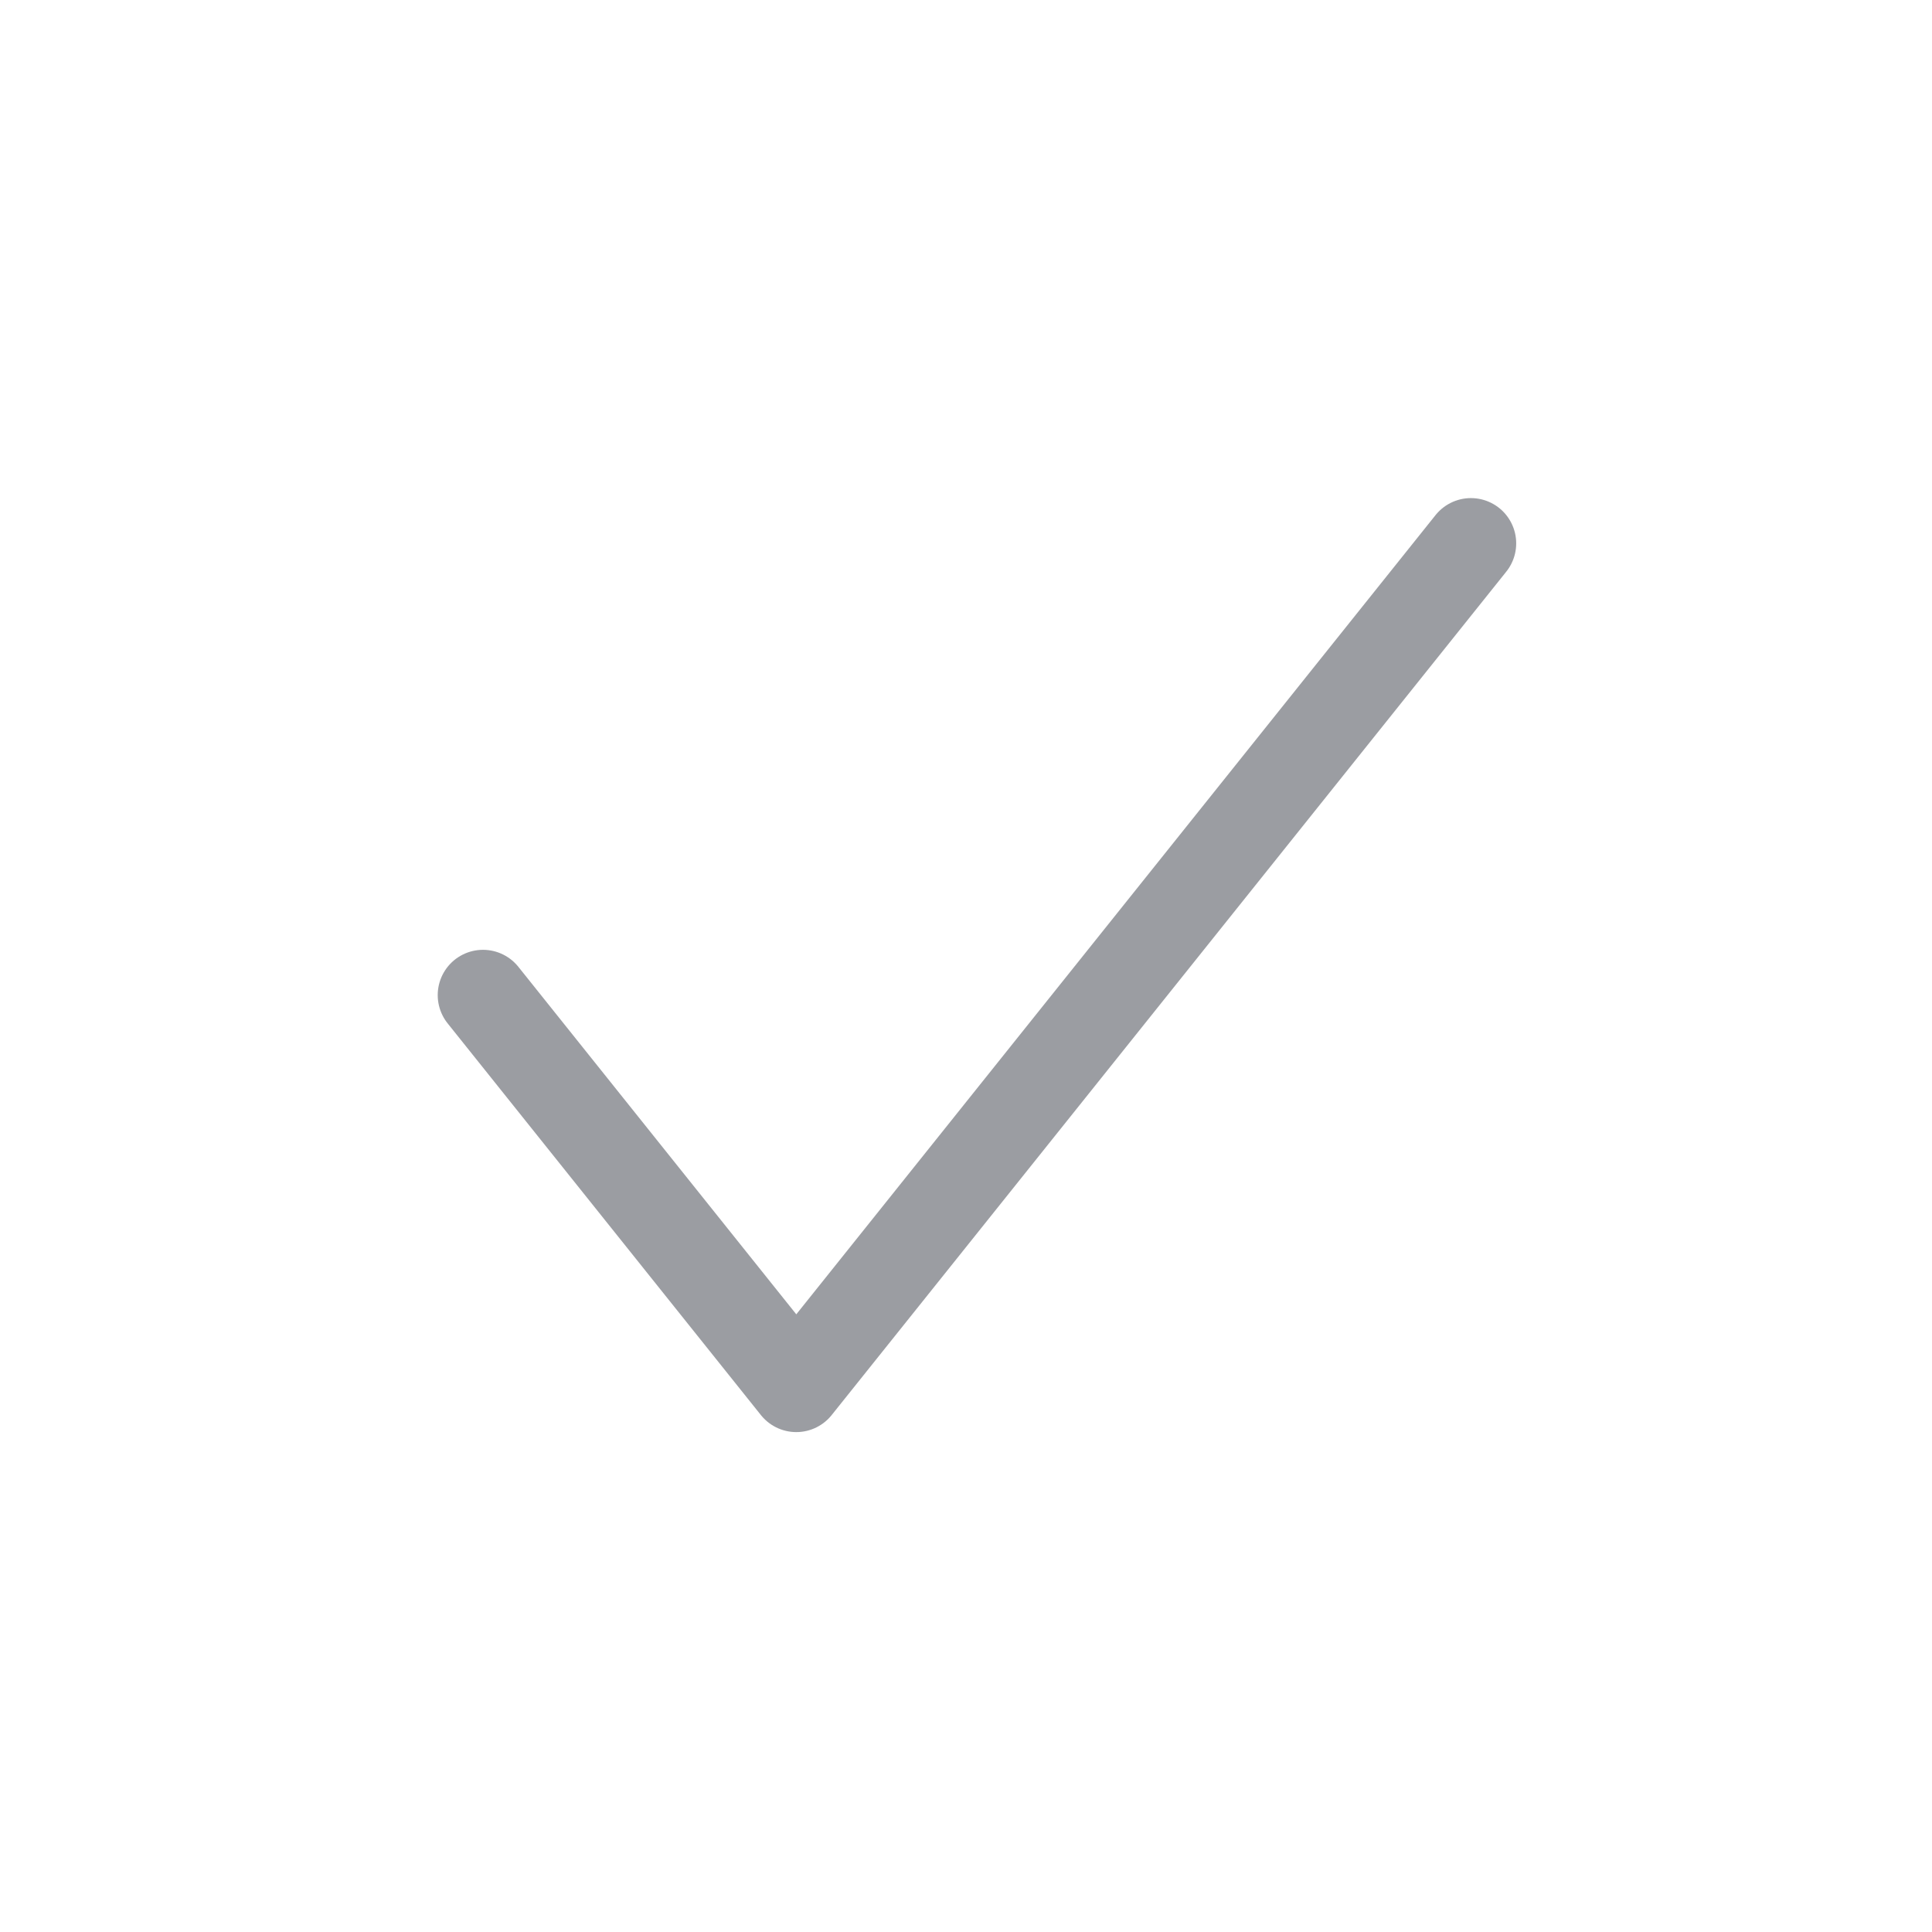 <?xml version="1.0" encoding="UTF-8"?>
<svg width="32px" height="32px" viewBox="0 0 32 32" version="1.1" xmlns="http://www.w3.org/2000/svg" xmlns:xlink="http://www.w3.org/1999/xlink">
    <!-- Generator: Sketch 46.2 (44496) - http://www.bohemiancoding.com/sketch -->
    <title>Green_Tick Copy 12</title>
    <desc>Created with Sketch.</desc>
    <defs></defs>
    <g id="Symbols" stroke="none" stroke-width="1" fill="none" fill-rule="evenodd" stroke-linecap="round" stroke-linejoin="round">
        <g id="Green_Tick-Copy-12" stroke-width="1.5" stroke="#9B9DA2">
            <g id="Group-9" transform="translate(8, 9)">
                <polyline id="Stroke-7" points="0 7.482 5.189 13.97 16.363 0"></polyline>
            </g>
        </g>
    </g>
</svg>